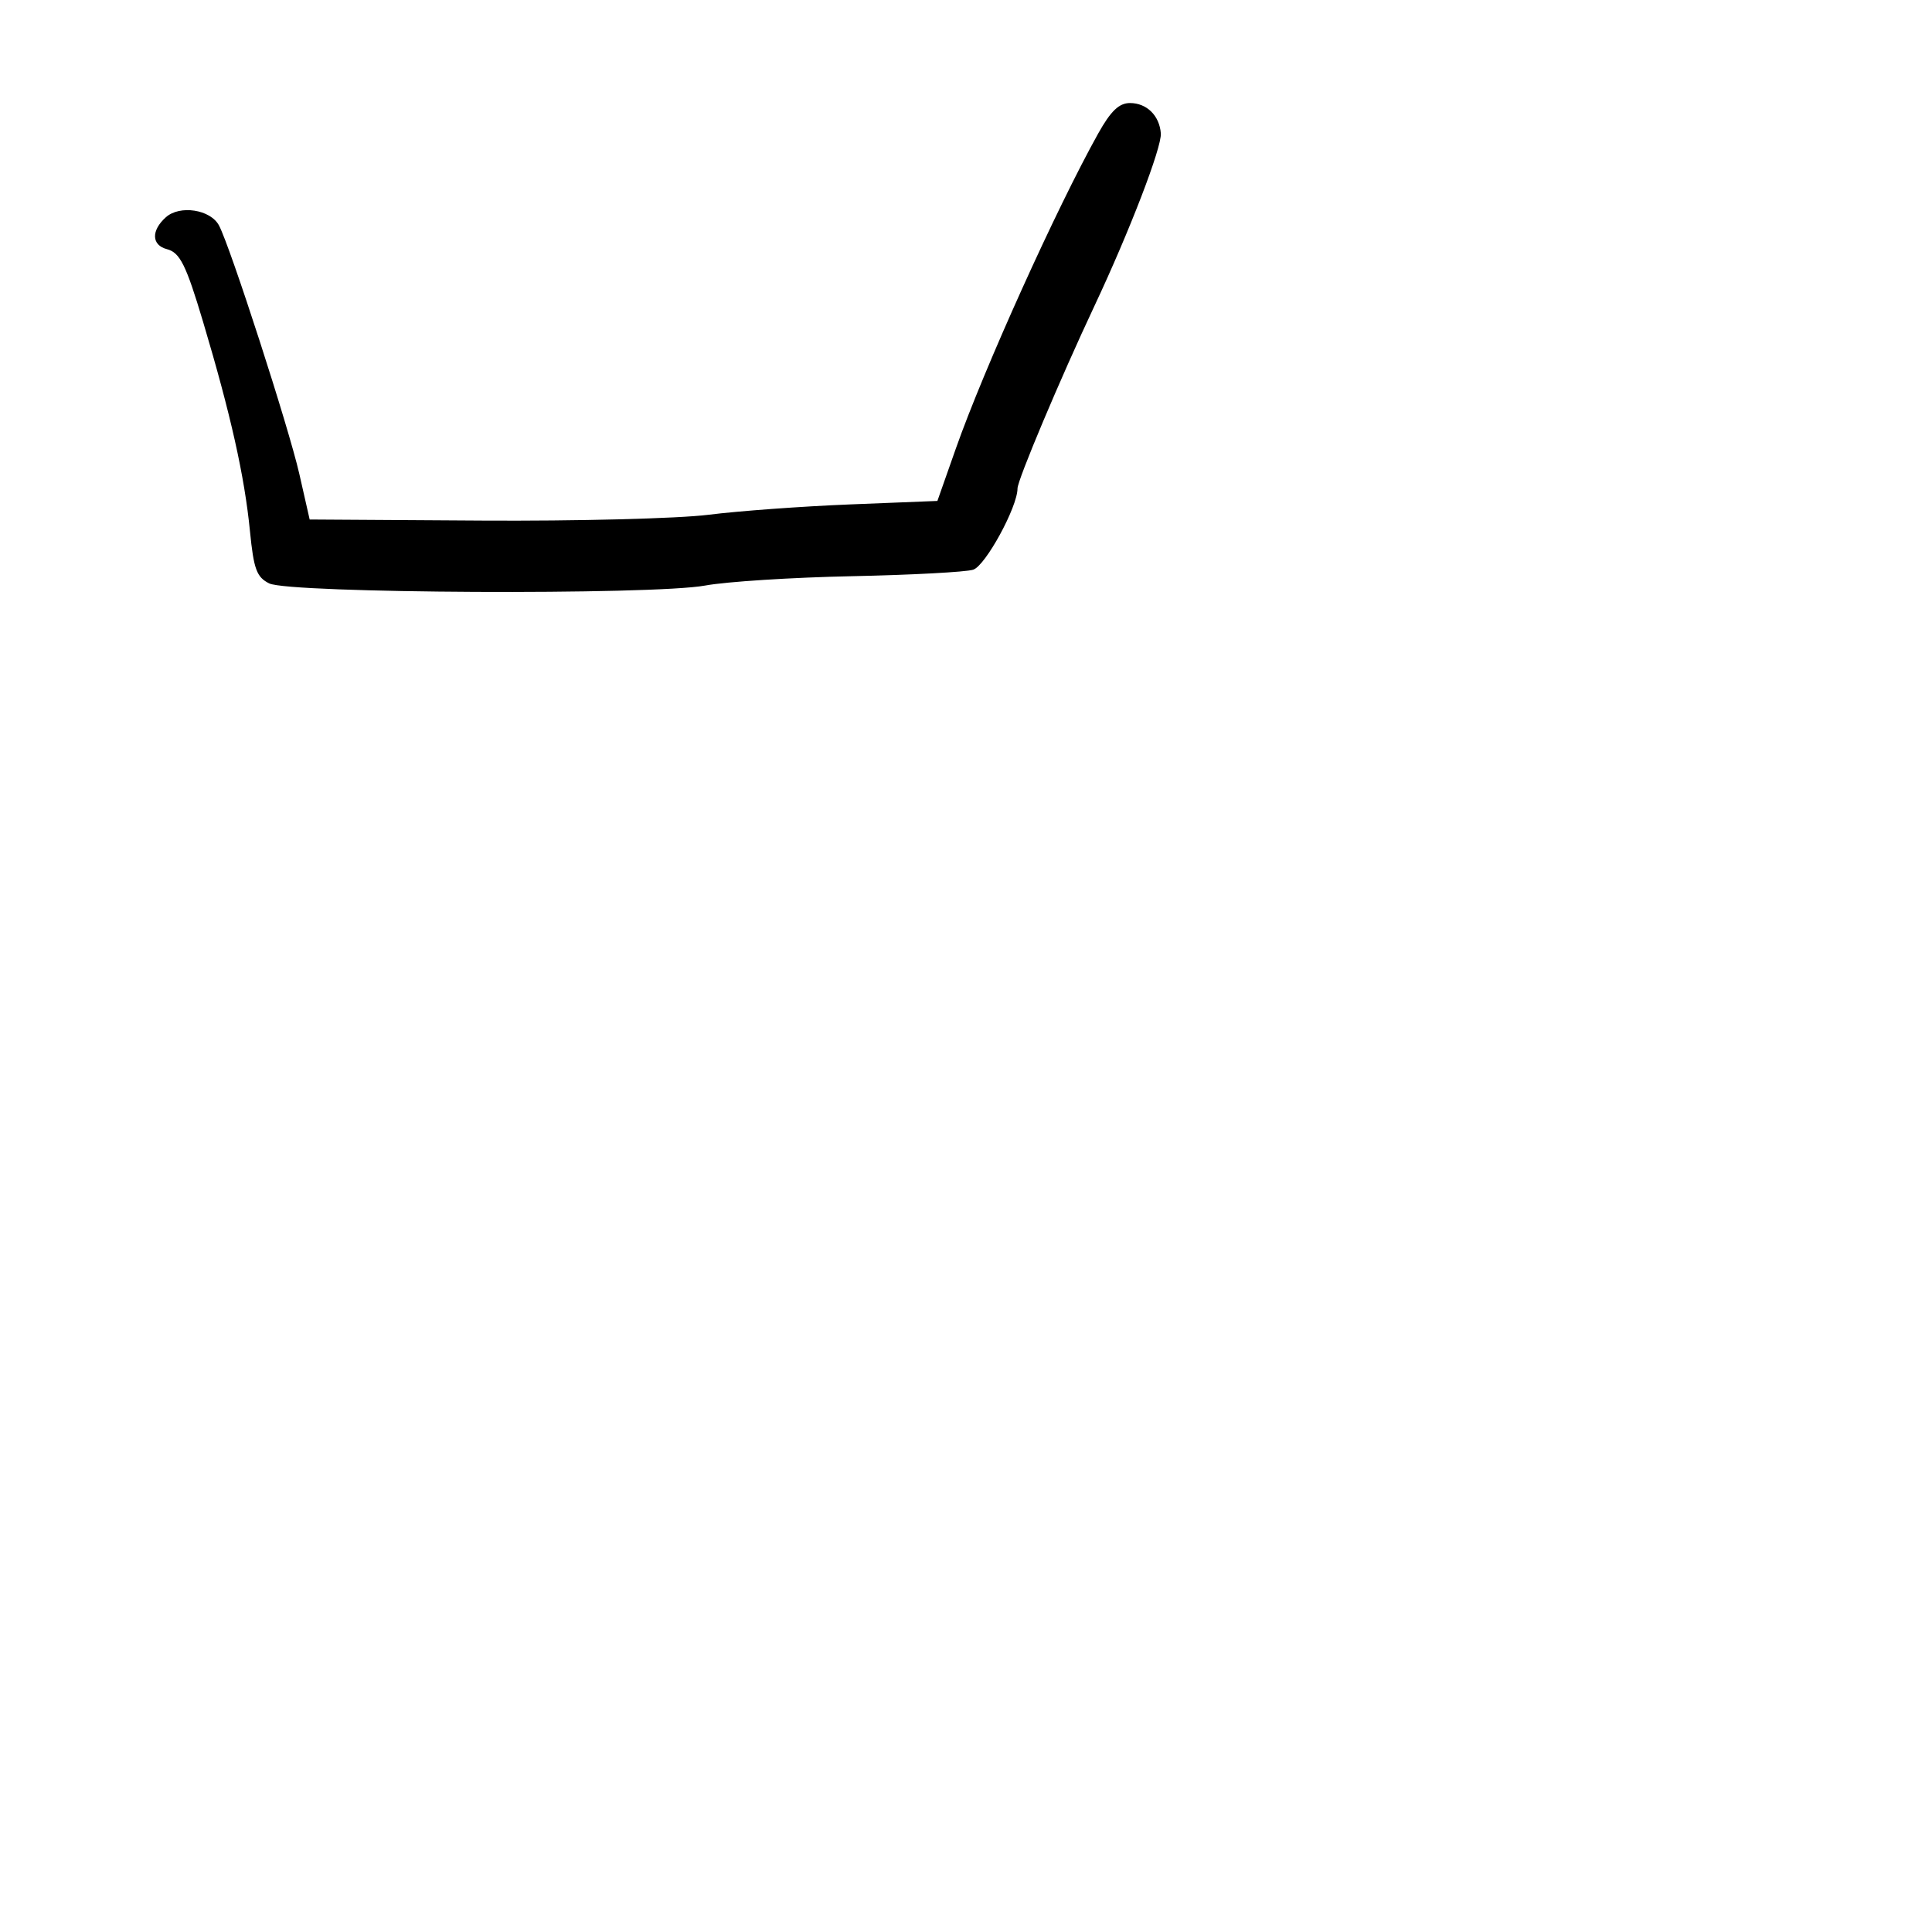 <svg xmlns="http://www.w3.org/2000/svg" width="300" height="300" viewBox="0 0 300 300" version="1.1">
	<path d="M 170.537 20.712 C 164.111 32.211, 152.774 57.297, 148.426 69.643 L 145.558 77.785 132.029 78.324 C 124.588 78.621, 114.675 79.345, 110 79.934 C 105.325 80.522, 89.482 80.929, 74.792 80.836 L 48.085 80.668 46.477 73.584 C 44.852 66.429, 35.744 38.258, 34.003 35.005 C 32.675 32.525, 27.916 31.794, 25.750 33.739 C 23.448 35.805, 23.525 38.063, 25.918 38.689 C 27.947 39.219, 28.889 41.115, 31.542 50 C 35.824 64.339, 37.972 73.933, 38.813 82.473 C 39.396 88.388, 39.849 89.620, 41.802 90.591 C 44.939 92.152, 101.330 92.428, 109.500 90.923 C 112.800 90.315, 123.044 89.662, 132.264 89.472 C 141.484 89.281, 149.966 88.828, 151.113 88.464 C 153.017 87.860, 158 78.728, 158 75.843 C 158 74.538, 164.644 58.775, 169.947 47.500 C 175.404 35.898, 180.416 22.870, 180.253 20.710 C 180.045 17.950, 178.062 16, 175.463 16 C 173.771 16, 172.482 17.233, 170.537 20.712" stroke="none" fill="black" fill-rule="evenodd"/>
</svg>